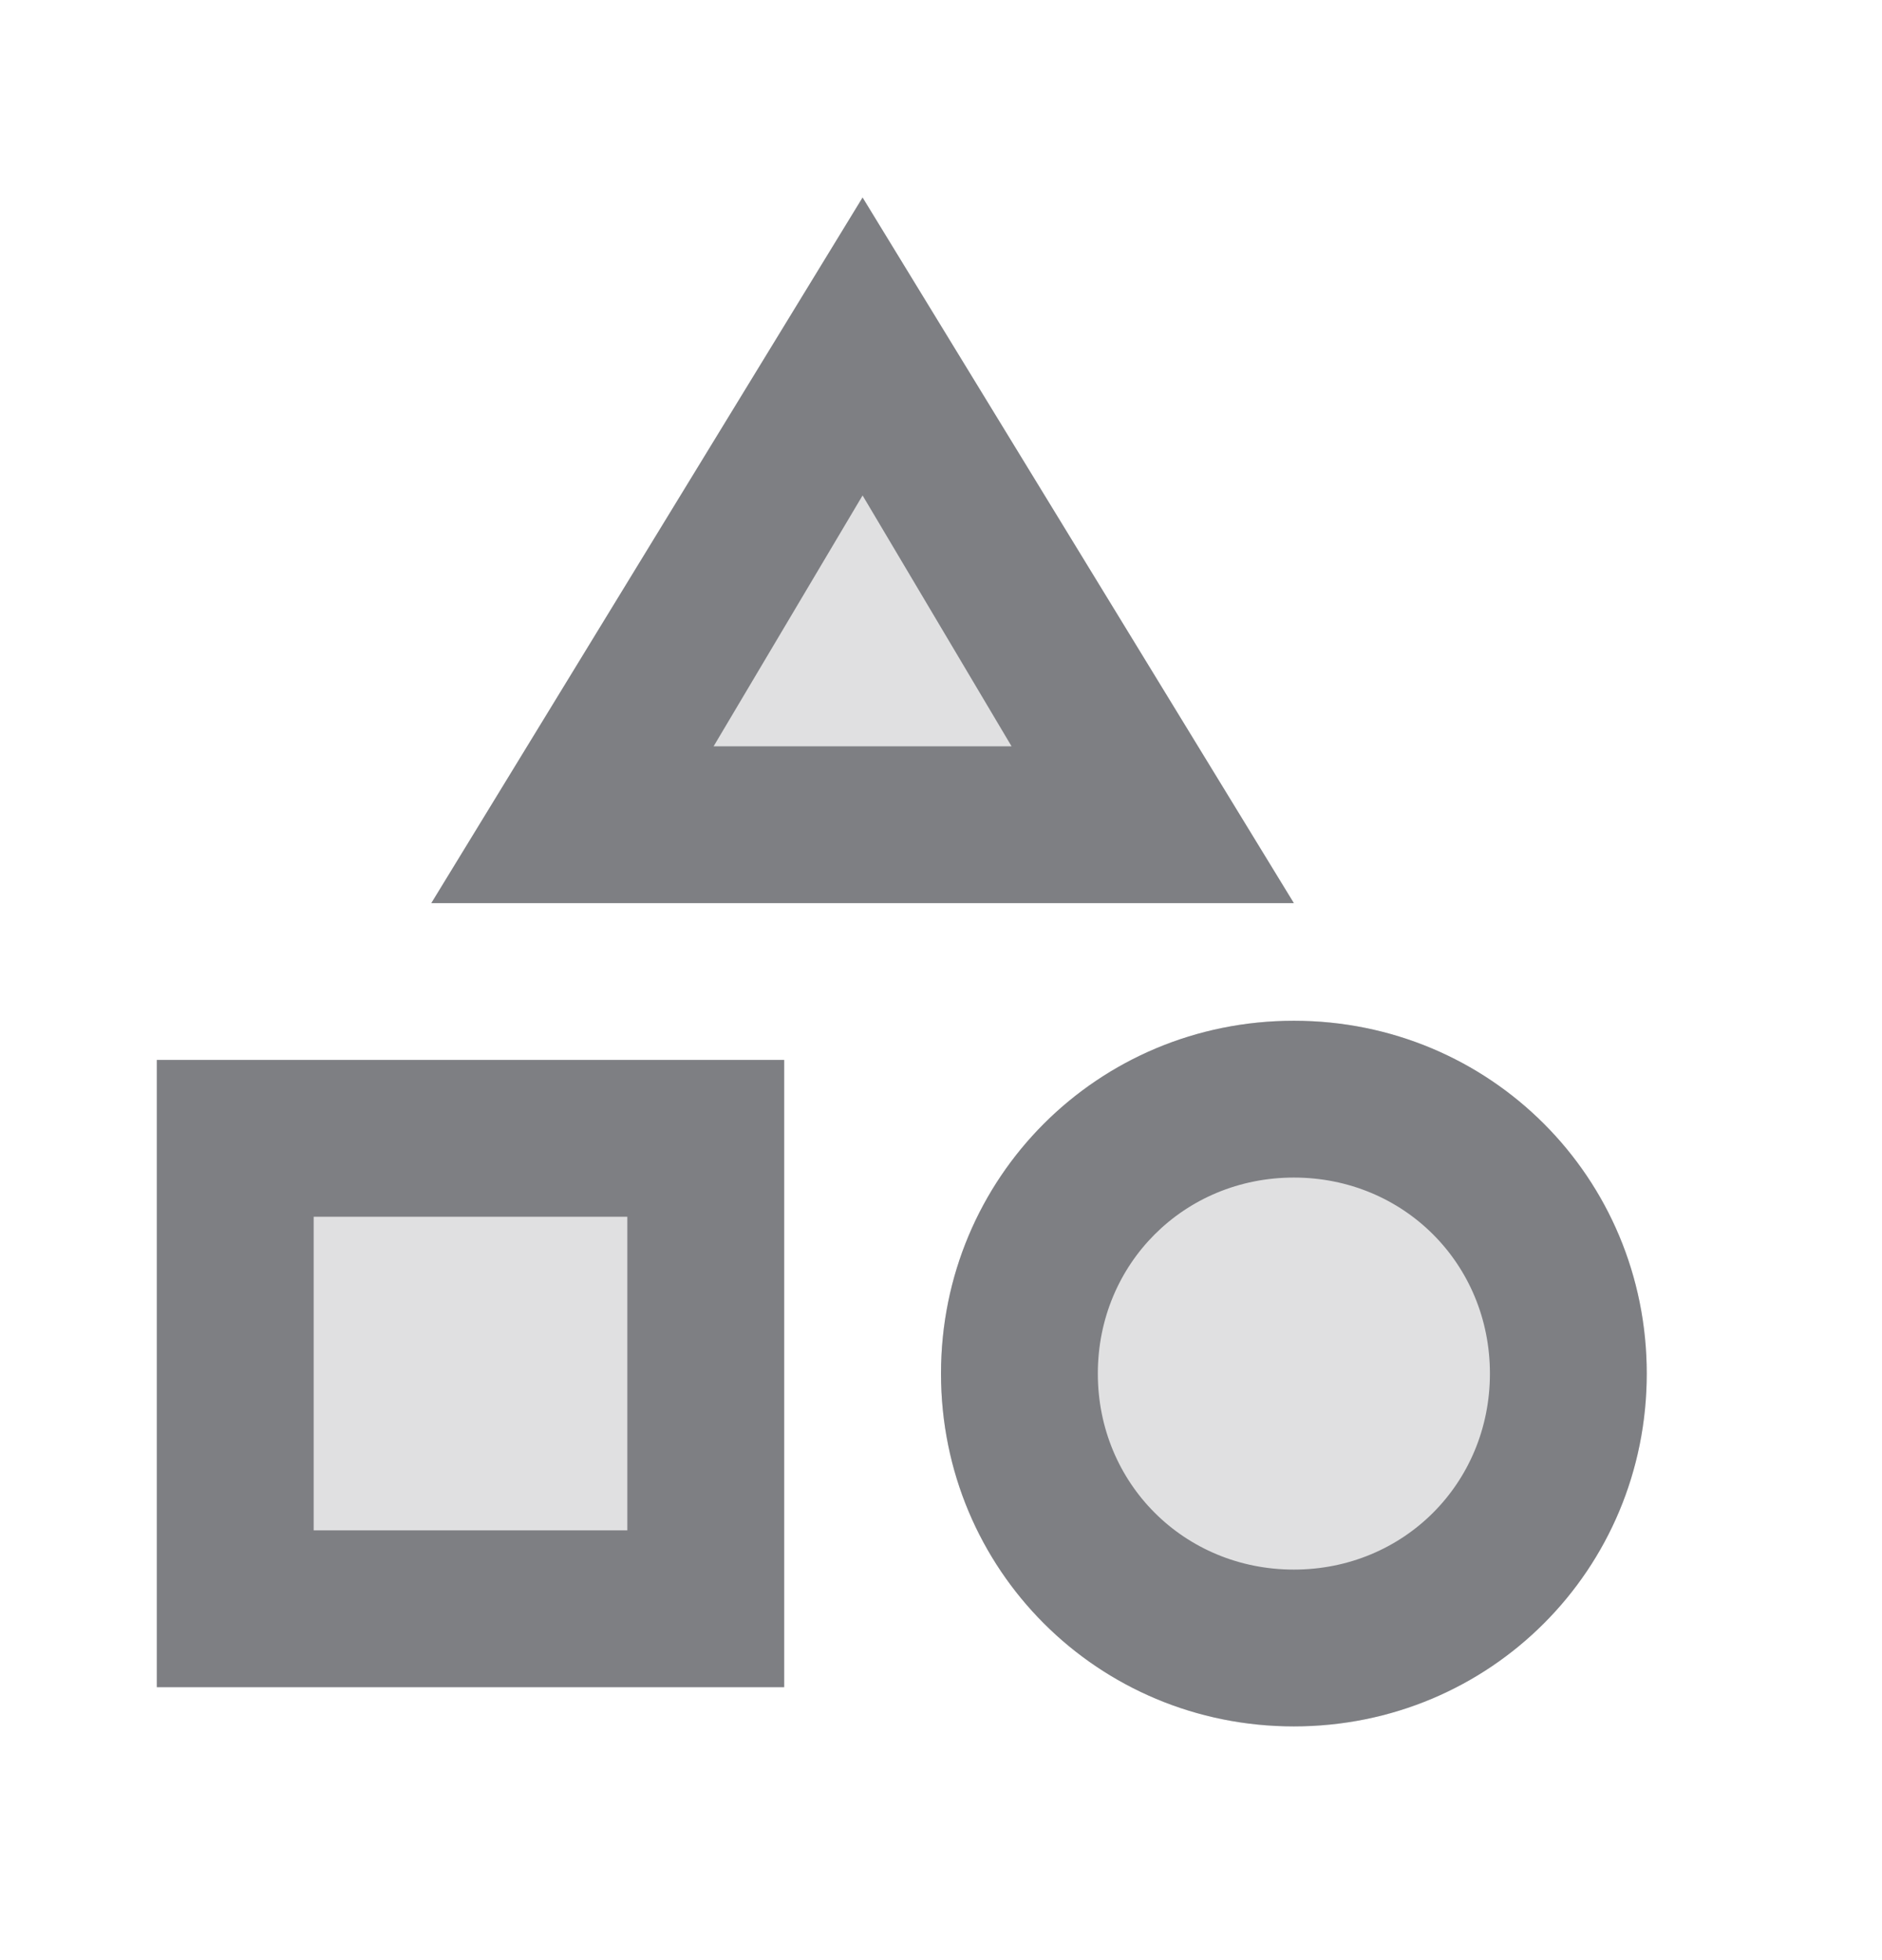 <svg width="24" height="25" viewBox="0 0 24 25" fill="none" xmlns="http://www.w3.org/2000/svg">
<g clip-path="url(#clip0)">
<path d="M11 6.319L12.9 9.519H9.1L11 6.319ZM16.5 15.019C17.9 15.019 19 16.119 19 17.519C19 18.919 17.9 20.019 16.5 20.019C15.1 20.019 14 18.919 14 17.519C14 16.119 15.1 15.019 16.5 15.019ZM8 15.519V19.519H4V15.519H8ZM11 2.519L5.5 11.519H16.5L11 2.519ZM16.5 13.019C14 13.019 12 15.019 12 17.519C12 20.019 14 22.019 16.5 22.019C19 22.019 21 20.019 21 17.519C21 15.019 19 13.019 16.5 13.019ZM10 13.519H2V21.519H10V13.519Z" fill="#7E8084"/>
<path opacity="0.24" d="M11 2.519L5.5 11.519H16.5L11 2.519ZM16.5 13.019C14 13.019 12 15.019 12 17.519C12 20.019 14 22.019 16.5 22.019C19 22.019 21 20.019 21 17.519C21 15.019 19 13.019 16.5 13.019ZM10 13.519H2V21.519H10V13.519Z" fill="#7E8084"/>
</g>
<defs>
<clipPath id="clip0">
<rect width="19" height="19.5" fill="white" transform="translate(2 2.519)"/>
</clipPath>
</defs>
</svg>
